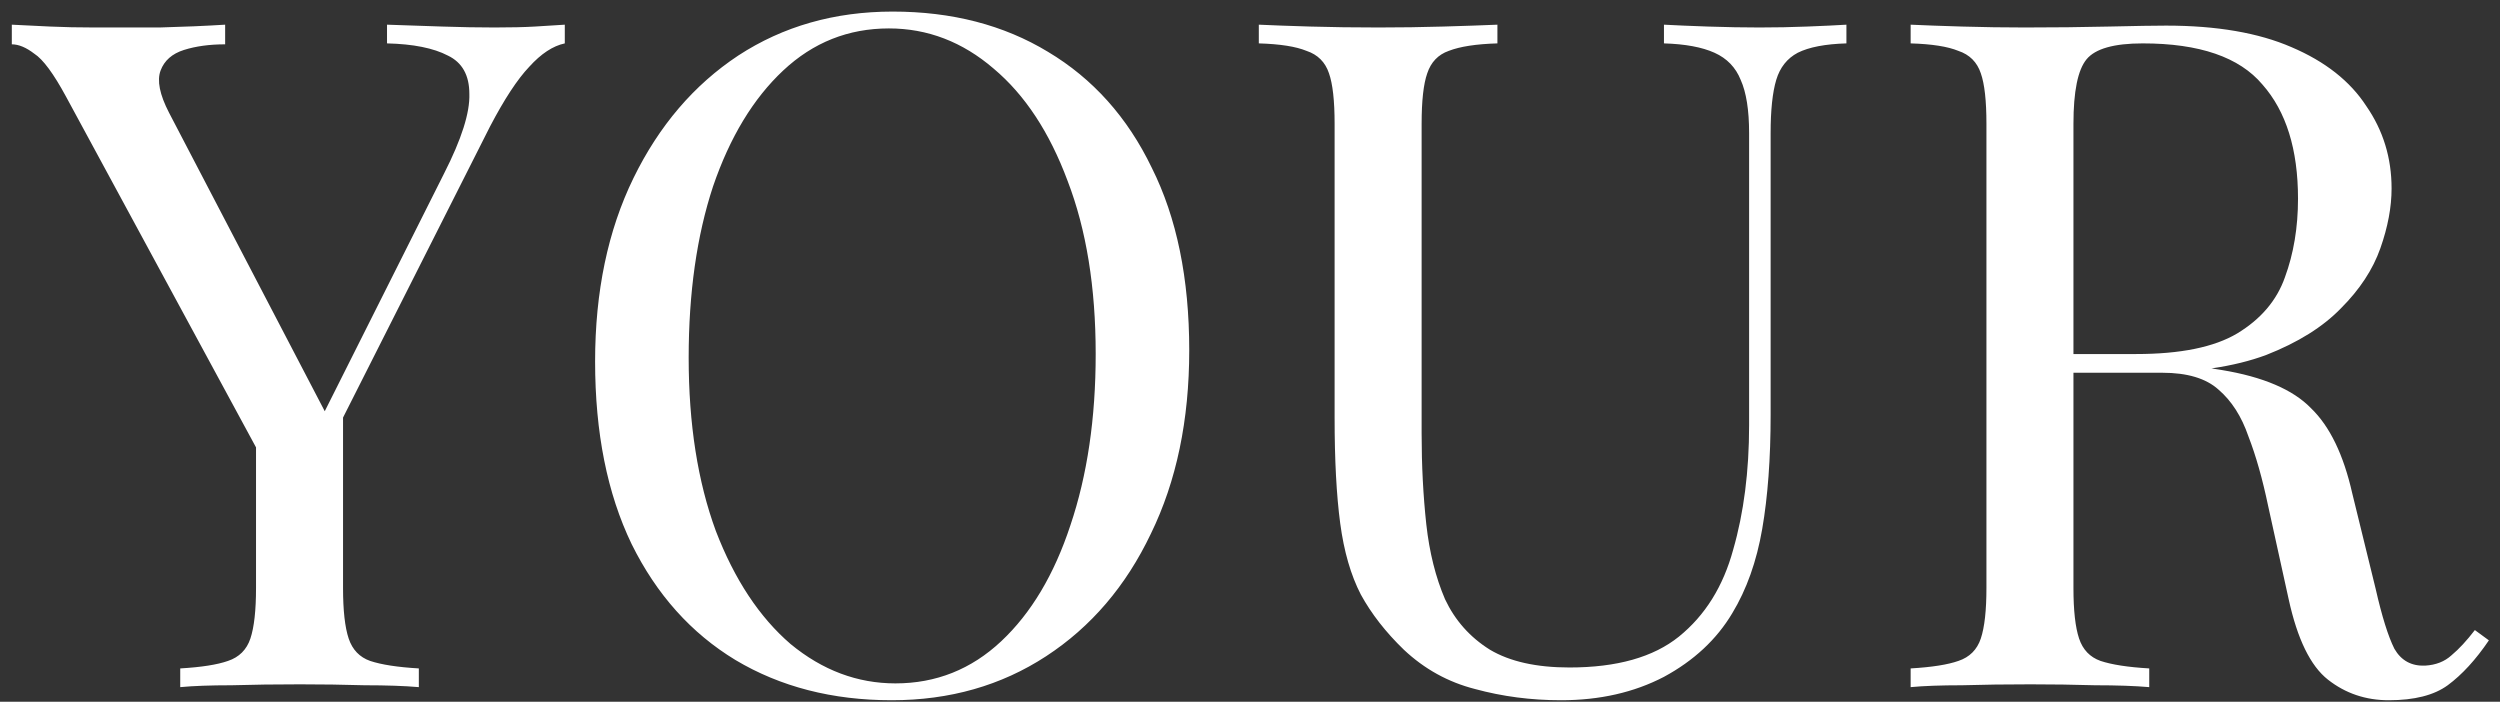 <svg width="171" height="48" viewBox="0 0 171 48" fill="none" xmlns="http://www.w3.org/2000/svg">
<rect x="0" y="0" width="171" height="48" fill="#333333" stroke="none"/>
<path d="M38.632 1.688V2.968C37.821 3.139 37.011 3.672 36.2 4.568C35.389 5.421 34.493 6.787 33.512 8.664L20.584 34.264H19.496L4.52 6.616C3.667 5.037 2.941 4.056 2.344 3.672C1.789 3.245 1.277 3.032 0.808 3.032V1.688C1.661 1.731 2.536 1.773 3.432 1.816C4.371 1.859 5.373 1.88 6.44 1.88C7.848 1.88 9.341 1.88 10.92 1.88C12.541 1.837 14.035 1.773 15.4 1.688V3.032C14.333 3.032 13.395 3.16 12.584 3.416C11.773 3.672 11.24 4.141 10.984 4.824C10.728 5.507 10.92 6.467 11.56 7.704L22.376 28.44L21.864 28.824L30.376 11.864C31.571 9.517 32.147 7.704 32.104 6.424C32.104 5.144 31.613 4.269 30.632 3.8C29.651 3.288 28.264 3.011 26.472 2.968V1.688C27.709 1.731 28.968 1.773 30.248 1.816C31.528 1.859 32.723 1.88 33.832 1.88C34.941 1.88 35.859 1.859 36.584 1.816C37.309 1.773 37.992 1.731 38.632 1.688ZM23.464 27.544V40.216C23.464 41.752 23.592 42.904 23.848 43.672C24.104 44.44 24.595 44.952 25.32 45.208C26.088 45.464 27.197 45.635 28.648 45.72V47C27.667 46.915 26.429 46.872 24.936 46.872C23.485 46.829 22.013 46.808 20.52 46.808C18.856 46.808 17.299 46.829 15.848 46.872C14.397 46.872 13.224 46.915 12.328 47V45.72C13.779 45.635 14.867 45.464 15.592 45.208C16.36 44.952 16.872 44.44 17.128 43.672C17.384 42.904 17.512 41.752 17.512 40.216V27.096L20.968 31.064L23.464 27.544ZM61.056 0.792C65.11 0.792 68.651 1.709 71.68 3.544C74.752 5.379 77.121 8.024 78.784 11.48C80.491 14.893 81.344 19.053 81.344 23.96C81.344 28.739 80.47 32.92 78.721 36.504C77.014 40.088 74.624 42.883 71.552 44.888C68.481 46.893 64.96 47.896 60.992 47.896C56.939 47.896 53.377 46.979 50.304 45.144C47.275 43.309 44.907 40.664 43.2 37.208C41.536 33.752 40.705 29.592 40.705 24.728C40.705 19.949 41.579 15.768 43.328 12.184C45.078 8.6 47.467 5.805 50.496 3.8C53.569 1.795 57.089 0.792 61.056 0.792ZM60.8 1.944C58.027 1.944 55.617 2.904 53.569 4.824C51.52 6.744 49.92 9.389 48.769 12.76C47.659 16.131 47.105 20.035 47.105 24.472C47.105 28.995 47.723 32.941 48.961 36.312C50.24 39.64 51.947 42.221 54.081 44.056C56.257 45.848 58.646 46.744 61.248 46.744C64.022 46.744 66.433 45.784 68.481 43.864C70.528 41.944 72.107 39.299 73.216 35.928C74.368 32.515 74.945 28.611 74.945 24.216C74.945 19.651 74.305 15.704 73.025 12.376C71.787 9.048 70.102 6.488 67.969 4.696C65.835 2.861 63.446 1.944 60.8 1.944ZM126.295 1.688V2.968C124.844 3.011 123.735 3.224 122.967 3.608C122.242 3.992 121.751 4.611 121.495 5.464C121.239 6.317 121.111 7.533 121.111 9.112V28.376C121.111 31.363 120.919 33.965 120.535 36.184C120.151 38.403 119.468 40.323 118.487 41.944C117.42 43.736 115.863 45.187 113.815 46.296C111.767 47.363 109.42 47.896 106.775 47.896C104.727 47.896 102.764 47.64 100.887 47.128C99.052 46.659 97.431 45.763 96.023 44.44C94.786 43.245 93.804 41.987 93.079 40.664C92.396 39.341 91.927 37.72 91.671 35.8C91.415 33.88 91.287 31.469 91.287 28.568V8.472C91.287 6.893 91.159 5.741 90.903 5.016C90.647 4.248 90.135 3.736 89.367 3.48C88.642 3.181 87.554 3.011 86.103 2.968V1.688C86.999 1.731 88.172 1.773 89.623 1.816C91.074 1.859 92.631 1.88 94.295 1.88C95.788 1.88 97.26 1.859 98.711 1.816C100.204 1.773 101.442 1.731 102.423 1.688V2.968C100.972 3.011 99.863 3.181 99.095 3.48C98.37 3.736 97.879 4.248 97.623 5.016C97.367 5.741 97.239 6.893 97.239 8.472V29.656C97.239 31.832 97.346 33.901 97.559 35.864C97.772 37.784 98.199 39.491 98.839 40.984C99.522 42.435 100.546 43.587 101.911 44.44C103.276 45.251 105.09 45.656 107.351 45.656C110.594 45.656 113.09 44.952 114.839 43.544C116.631 42.093 117.868 40.109 118.551 37.592C119.276 35.075 119.639 32.237 119.639 29.08V9.112C119.639 7.533 119.447 6.317 119.063 5.464C118.722 4.611 118.124 3.992 117.271 3.608C116.418 3.224 115.266 3.011 113.815 2.968V1.688C114.583 1.731 115.586 1.773 116.823 1.816C118.103 1.859 119.276 1.88 120.343 1.88C121.452 1.88 122.54 1.859 123.607 1.816C124.716 1.773 125.612 1.731 126.295 1.688ZM130.688 1.688C131.584 1.731 132.757 1.773 134.208 1.816C135.659 1.859 137.088 1.88 138.496 1.88C140.501 1.88 142.421 1.859 144.256 1.816C146.091 1.773 147.392 1.752 148.16 1.752C151.616 1.752 154.475 2.243 156.736 3.224C159.04 4.205 160.747 5.549 161.856 7.256C163.008 8.92 163.584 10.797 163.584 12.888C163.584 14.168 163.328 15.533 162.816 16.984C162.304 18.435 161.408 19.8 160.128 21.08C158.891 22.36 157.184 23.427 155.008 24.28C152.832 25.091 150.08 25.496 146.752 25.496H140.608V24.216H146.112C149.141 24.216 151.445 23.747 153.024 22.808C154.645 21.827 155.733 20.547 156.288 18.968C156.885 17.347 157.184 15.555 157.184 13.592C157.184 10.221 156.373 7.619 154.752 5.784C153.173 3.907 150.443 2.968 146.56 2.968C144.597 2.968 143.317 3.331 142.72 4.056C142.123 4.781 141.824 6.253 141.824 8.472V40.216C141.824 41.752 141.952 42.904 142.208 43.672C142.464 44.44 142.955 44.952 143.68 45.208C144.448 45.464 145.557 45.635 147.008 45.72V47C146.027 46.915 144.789 46.872 143.296 46.872C141.845 46.829 140.373 46.808 138.88 46.808C137.216 46.808 135.659 46.829 134.208 46.872C132.757 46.872 131.584 46.915 130.688 47V45.72C132.139 45.635 133.227 45.464 133.952 45.208C134.72 44.952 135.232 44.44 135.488 43.672C135.744 42.904 135.872 41.752 135.872 40.216V8.472C135.872 6.893 135.744 5.741 135.488 5.016C135.232 4.248 134.72 3.736 133.952 3.48C133.227 3.181 132.139 3.011 130.688 2.968V1.688ZM140.864 24.408C143.168 24.493 144.981 24.6 146.304 24.728C147.627 24.813 148.693 24.899 149.504 24.984C150.357 25.069 151.168 25.176 151.936 25.304C154.795 25.773 156.843 26.648 158.08 27.928C159.36 29.165 160.299 31.107 160.896 33.752L162.496 40.28C162.923 42.157 163.349 43.523 163.776 44.376C164.245 45.187 164.949 45.571 165.888 45.528C166.613 45.485 167.211 45.251 167.68 44.824C168.192 44.397 168.725 43.821 169.28 43.096L170.24 43.8C169.344 45.123 168.405 46.147 167.424 46.872C166.485 47.555 165.141 47.896 163.392 47.896C161.813 47.896 160.427 47.427 159.232 46.488C158.037 45.549 157.141 43.715 156.544 40.984L155.136 34.584C154.752 32.749 154.304 31.171 153.792 29.848C153.323 28.483 152.64 27.416 151.744 26.648C150.891 25.88 149.611 25.496 147.904 25.496H140.992L140.864 24.408Z" fill="white"/>
</svg>
